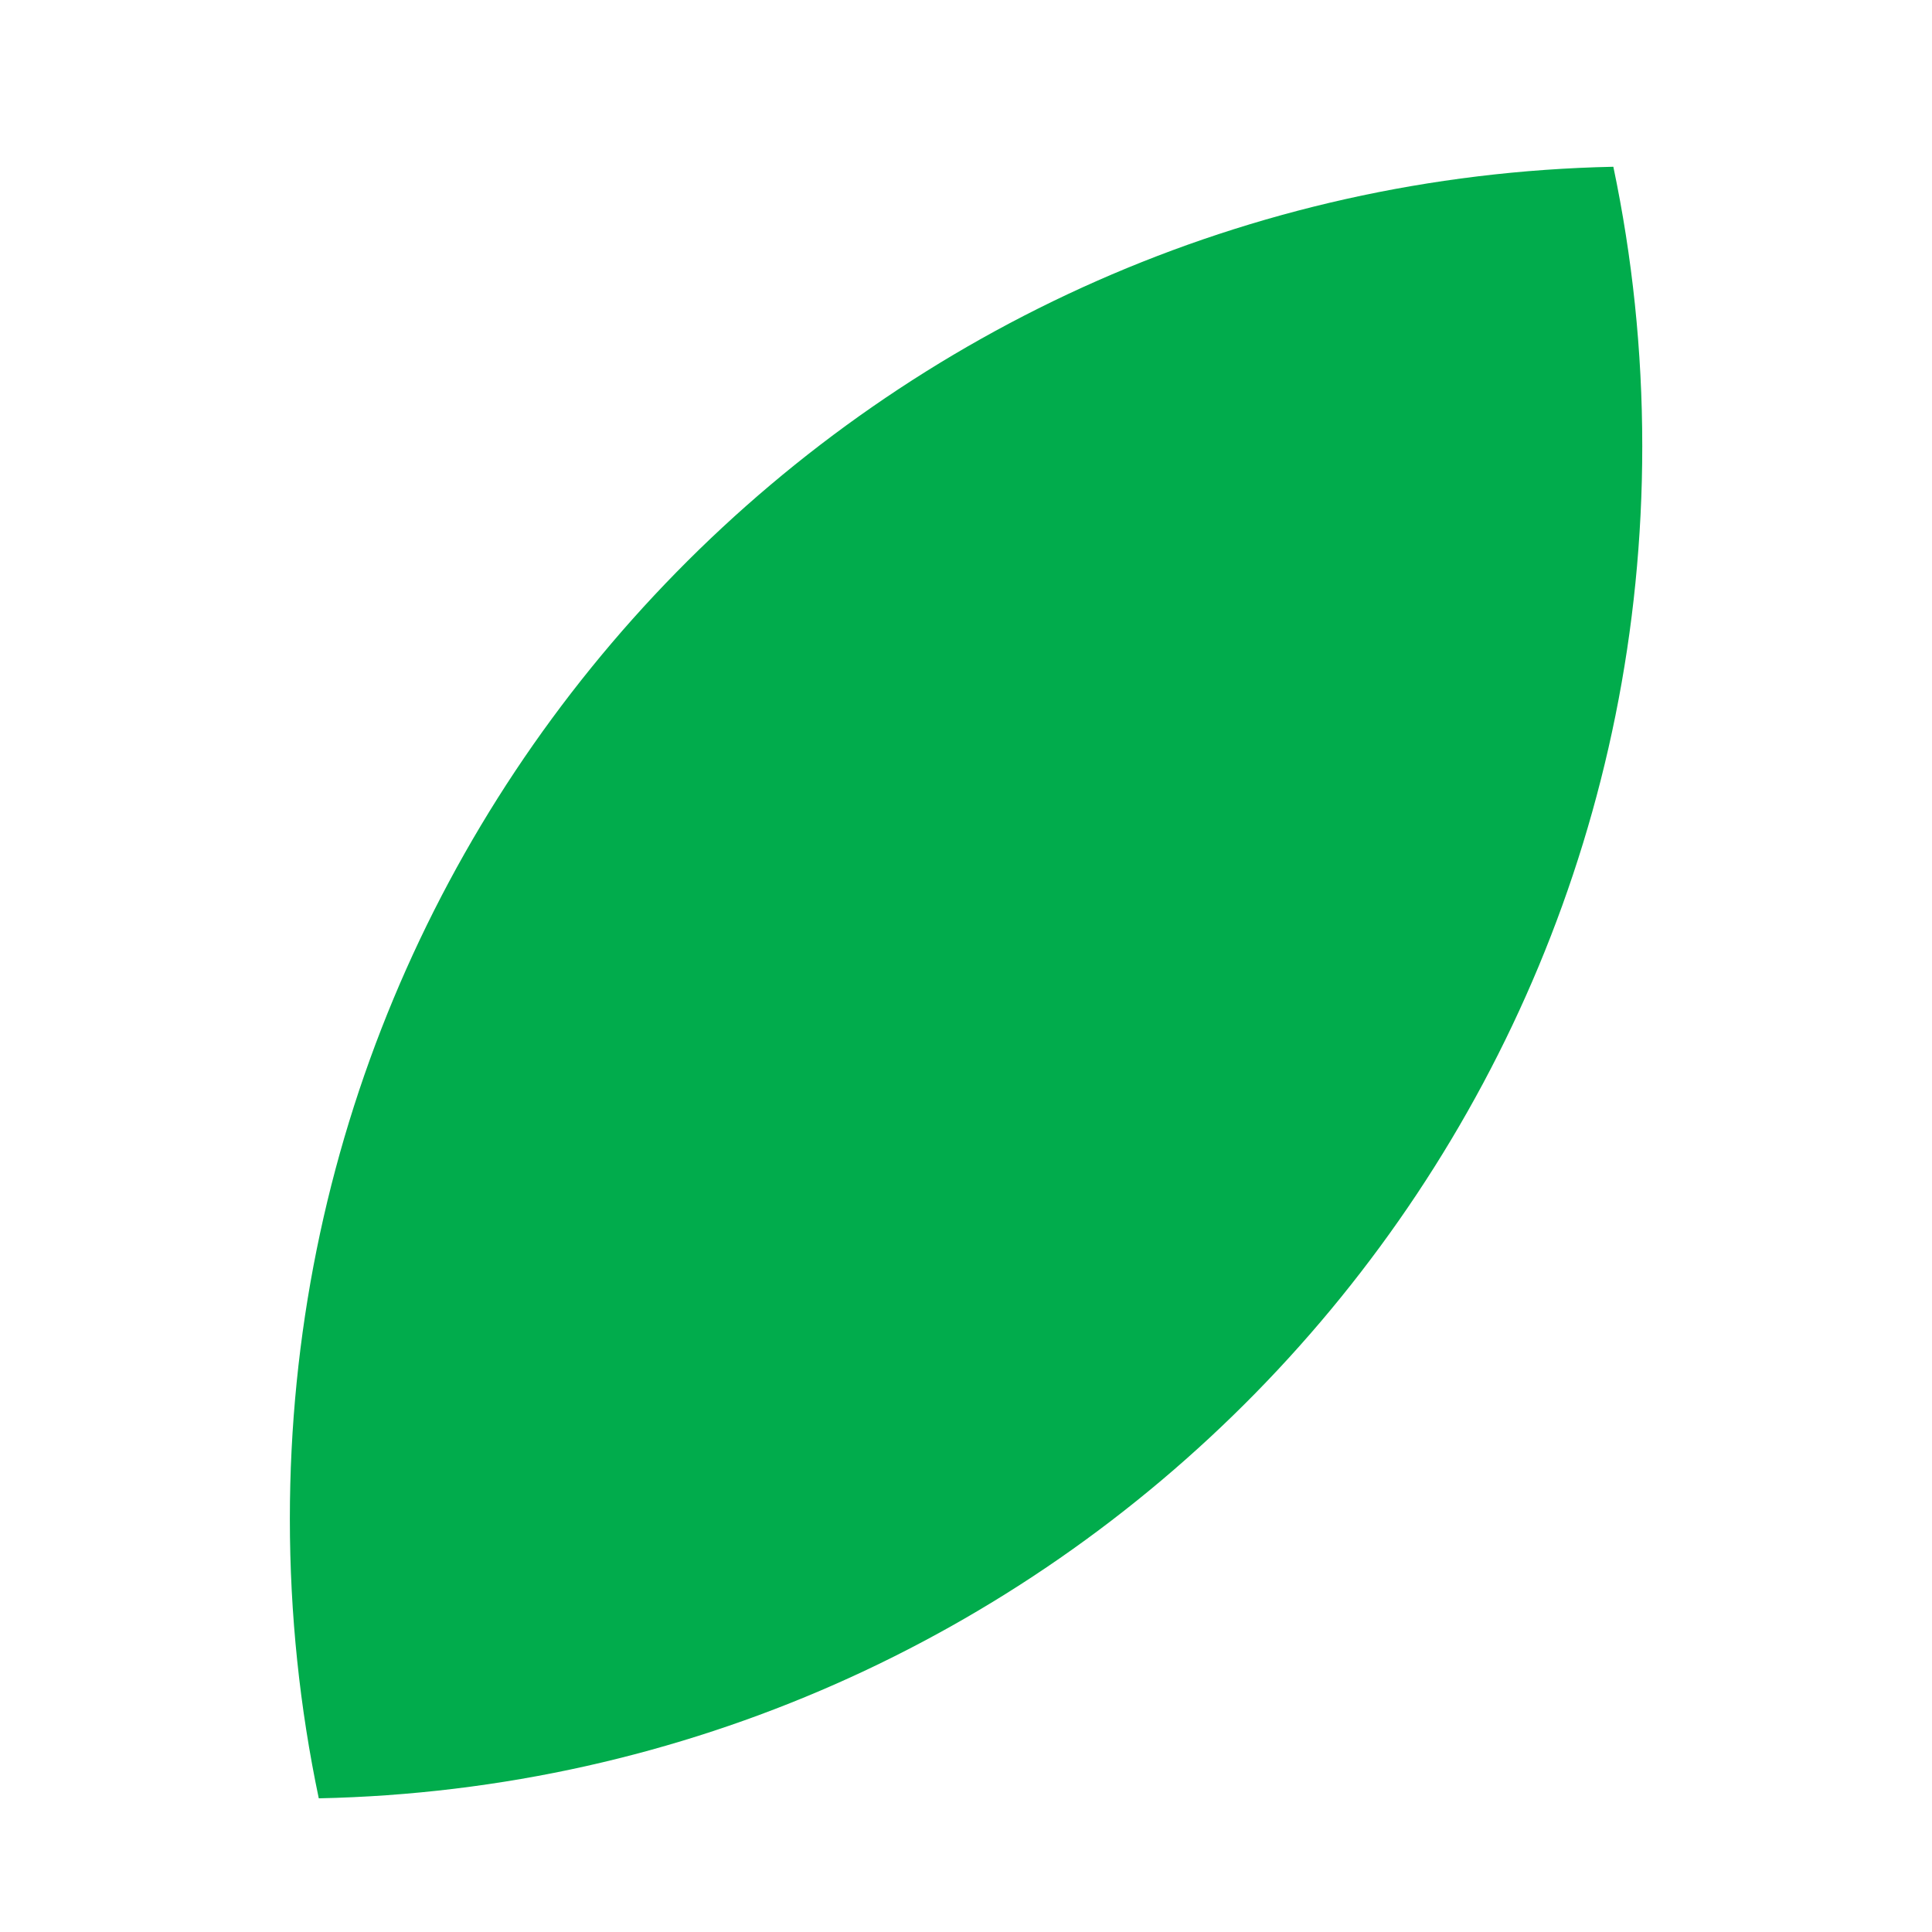 <svg width="32" height="32" viewBox="0 0 32 32" fill="none" xmlns="http://www.w3.org/2000/svg">
<g clipPath="url(#clip0_2701_5295)">
<g clipPath="url(#clip1_2701_5295)">
<path fillRule="evenodd" clip-rule="evenodd" d="M5.28 29.786C17.43 29.532 27.201 19.602 27.201 7.391C27.201 5.804 27.036 4.256 26.722 2.762C14.572 3.017 4.801 12.946 4.801 25.157C4.801 26.744 4.966 28.293 5.28 29.786Z" fill="#01AC4C"/>
</g>
</g>
<defs>
<clipPath id="clip0_2701_5295">
<rect width="32" height="32" fill="white"/>
</clipPath>
<clipPath id="clip1_2701_5295">
<rect width="32" height="32" fill="white"/>
</clipPath>
</defs>
</svg>
